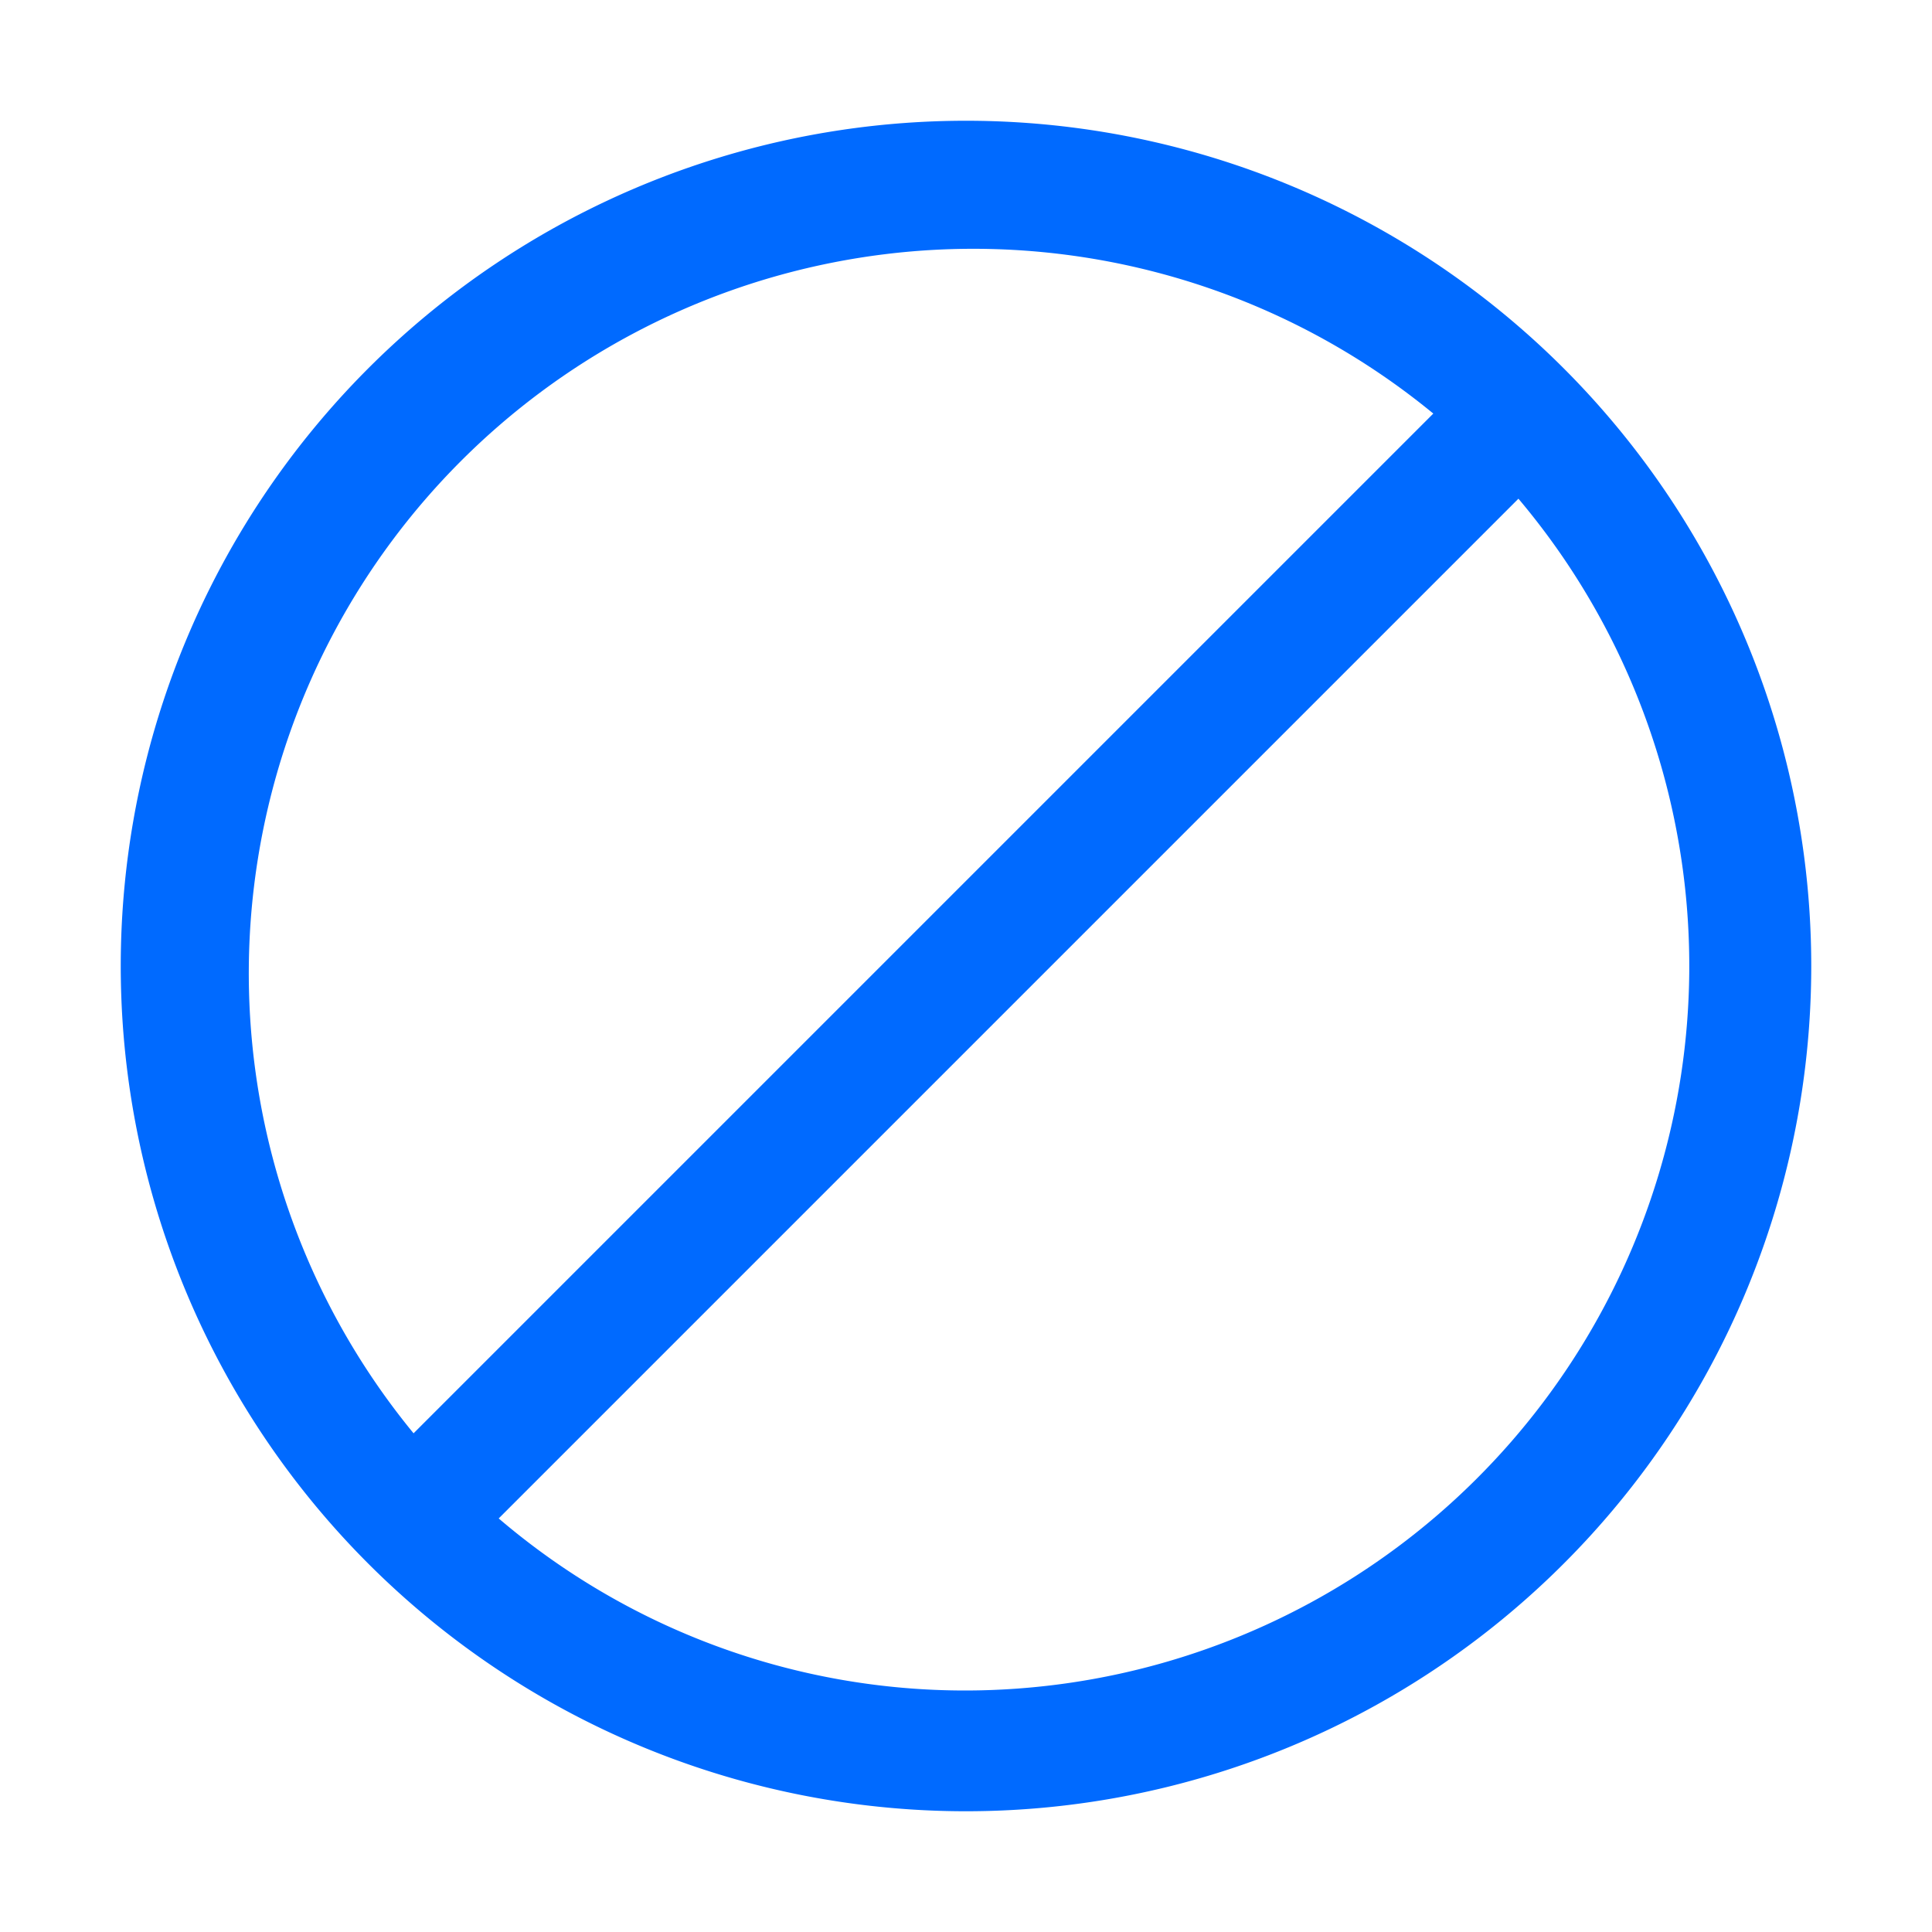 <svg xmlns:xlink="http://www.w3.org/1999/xlink" xmlns="http://www.w3.org/2000/svg" viewBox="0 0 32 32" aria-hidden="true" focusable="false" role="img" class="Icon-c11n-8-73-0__sc-13llmml-0 cqBqy" width="32"  height="32" ><title>Hide</title><path stroke="none" d="M16 2a14 14 0 1014 14A14 14 0 0016 2zM6.85 23.74A12 12 0 0123.74 6.85L6.85 23.74zM16 28a11.89 11.89 0 01-7.74-2.85L25.15 8.26A12 12 0 0116 28z" fill="#006AFF"></path></svg>
